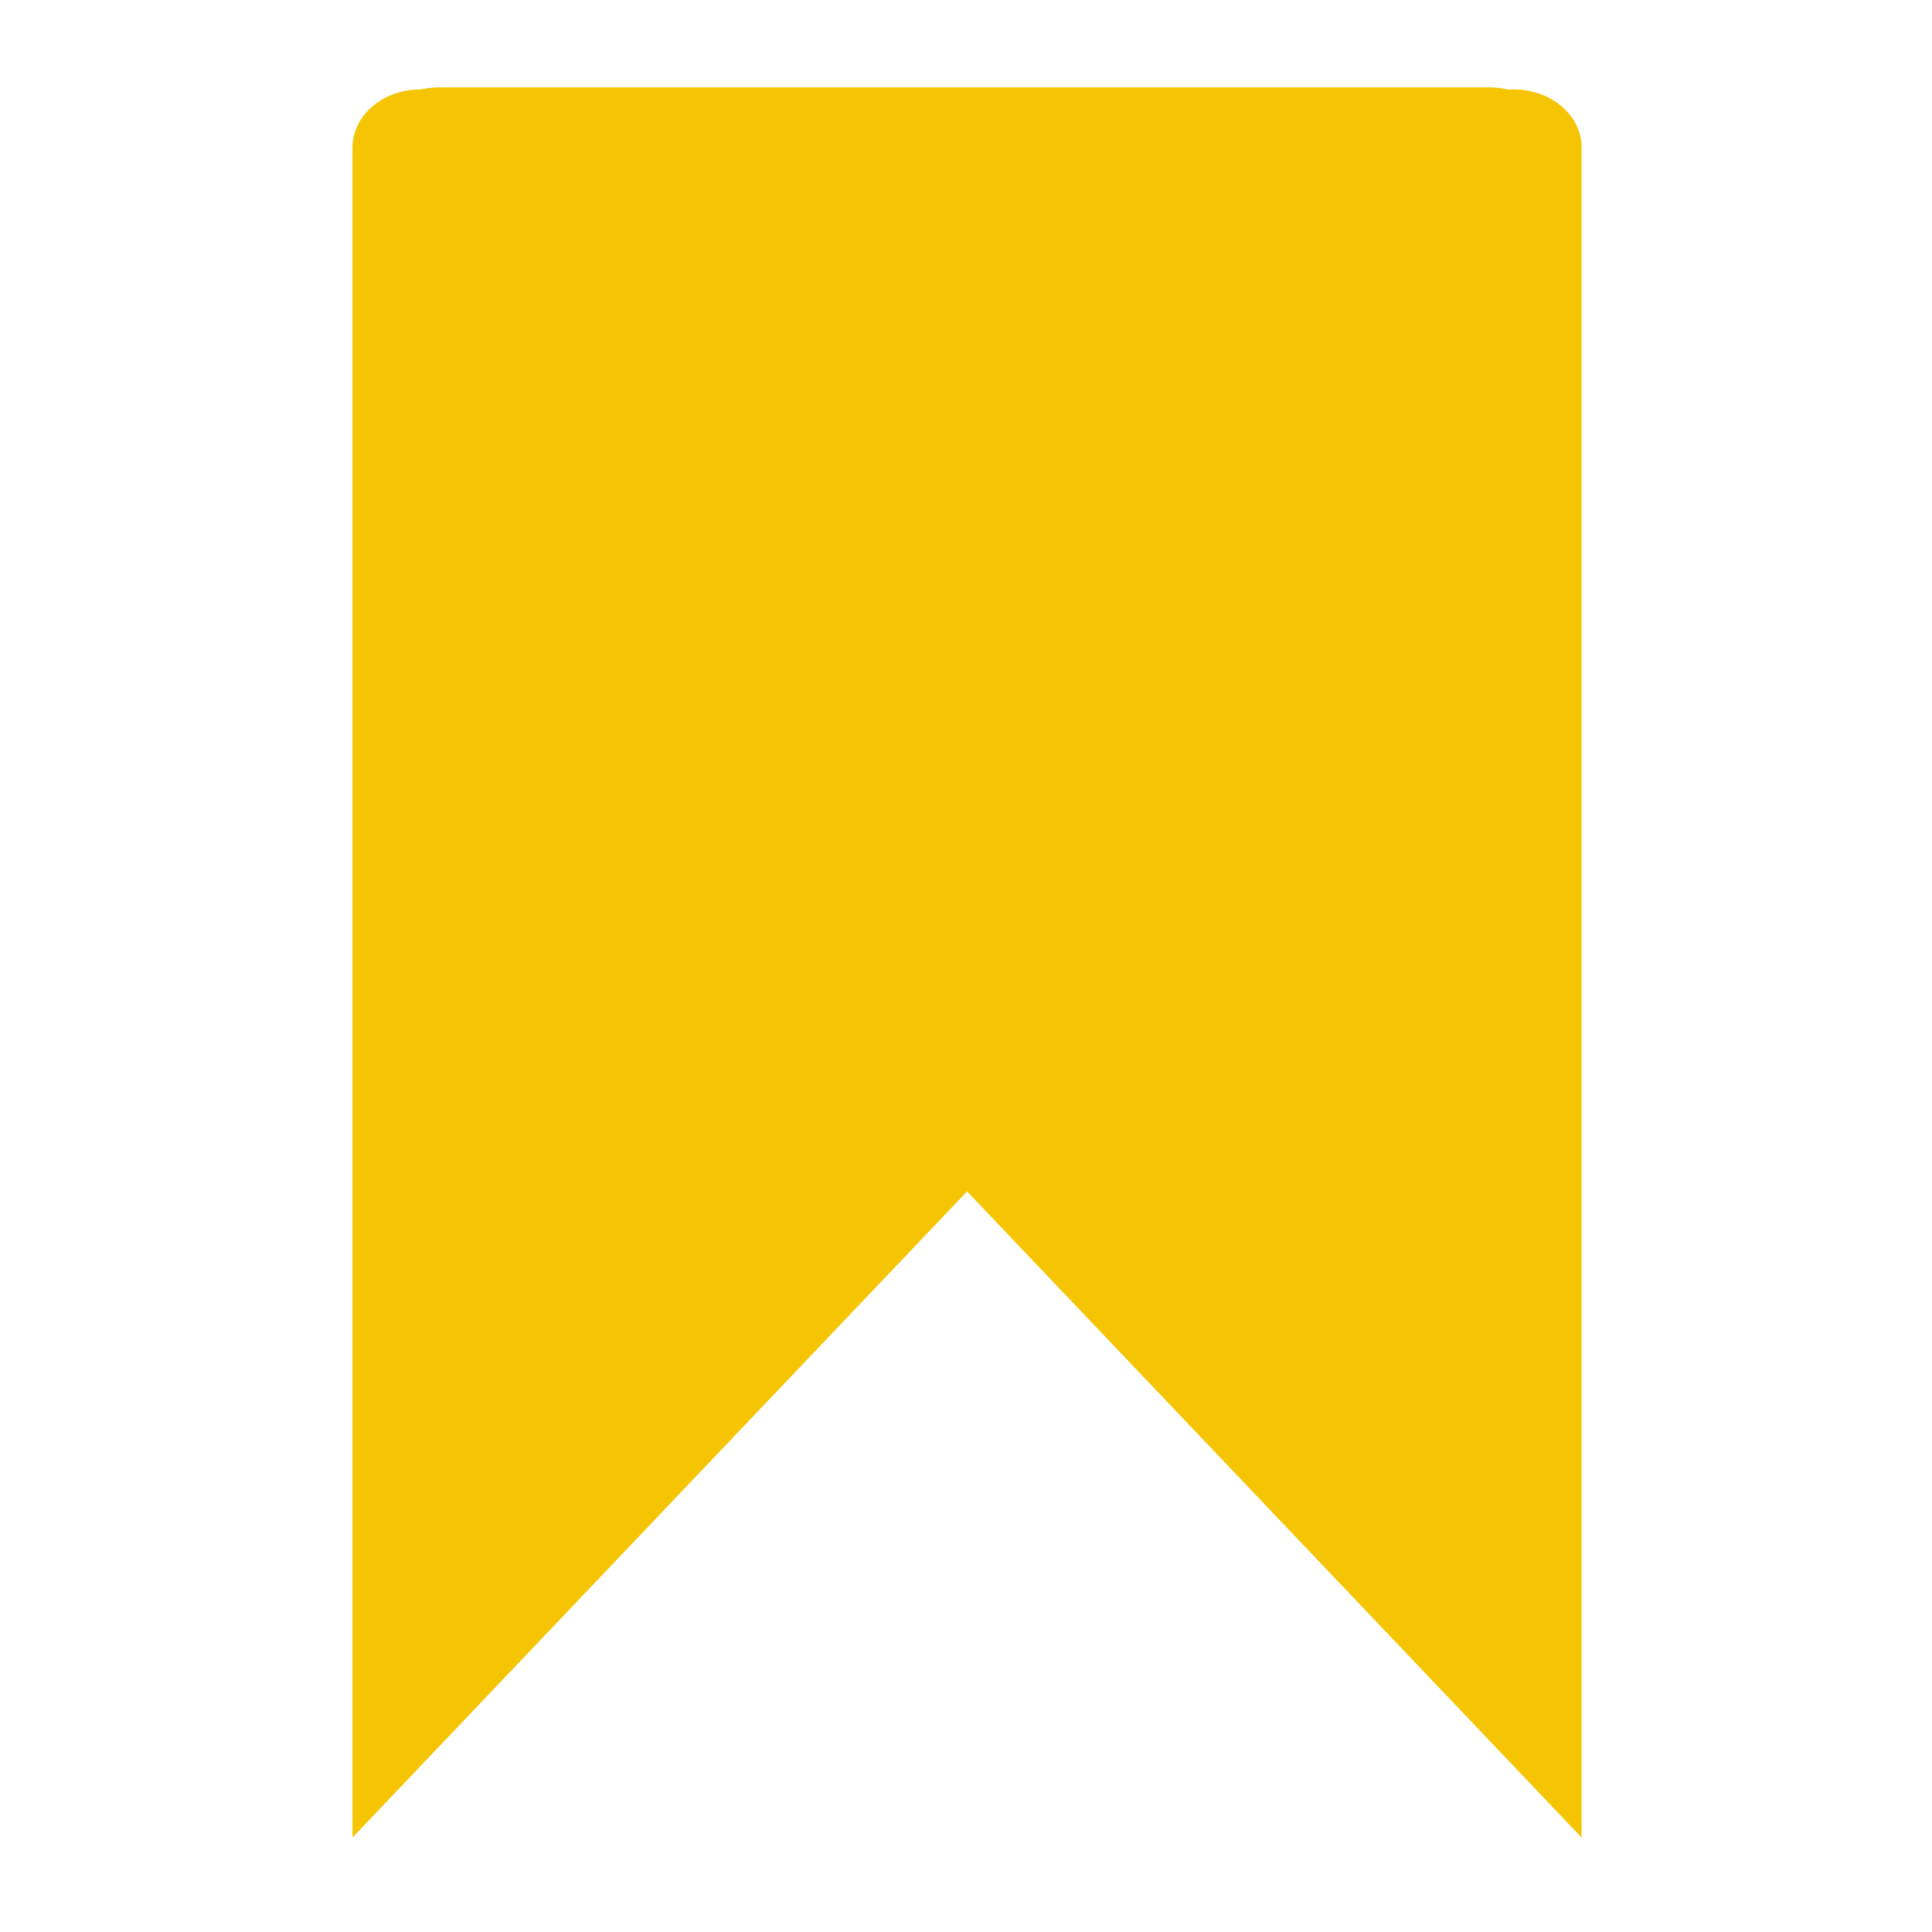 <?xml version="1.0" encoding="UTF-8" standalone="no"?>
<!-- Created with Inkscape (http://www.inkscape.org/) -->

<svg
   width="800"
   height="800"
   viewBox="0 0 211.667 211.667"
   version="1.1"
   id="svg14070"
   inkscape:version="1.2.1 (1:1.2.1+202210291243+9c6d41e410)"
   sodipodi:docname="bookmark_filled.svg"
   xmlns:inkscape="http://www.inkscape.org/namespaces/inkscape"
   xmlns:sodipodi="http://sodipodi.sourceforge.net/DTD/sodipodi-0.dtd"
   xmlns="http://www.w3.org/2000/svg"
   xmlns:svg="http://www.w3.org/2000/svg">
  <sodipodi:namedview
     id="namedview14072"
     pagecolor="#ffffff"
     bordercolor="#000000"
     borderopacity="0.25"
     inkscape:showpageshadow="2"
     inkscape:pageopacity="0.0"
     inkscape:pagecheckerboard="0"
     inkscape:deskcolor="#d1d1d1"
     inkscape:document-units="mm"
     showgrid="false"
     inkscape:zoom="0.75722503"
     inkscape:cx="397.50403"
     inkscape:cy="349.96202"
     inkscape:window-width="1920"
     inkscape:window-height="1043"
     inkscape:window-x="1920"
     inkscape:window-y="0"
     inkscape:window-maximized="1"
     inkscape:current-layer="layer1" />
  <defs
     id="defs14067" />
  <g
     inkscape:label="Layer 1"
     inkscape:groupmode="layer"
     id="layer1">
    <g
       id="g14672"
       transform="matrix(1.051,0,0,0.898,1.543,4.552)"
       style="stroke:#f5c504;stroke-width:14.158;stroke-dasharray:none;stroke-opacity:1">
      <path
         style="fill:none;stroke:#f5c504;stroke-width:14.158;stroke-linecap:round;stroke-dasharray:none;stroke-opacity:1"
         d="M 42.358,12.917 V 199.181 L 99.173,129.267"
         id="path14663" />
      <path
         style="fill:none;stroke:#f5c504;stroke-width:14.158;stroke-linecap:round;stroke-dasharray:none;stroke-opacity:1"
         d="M 156.323,12.917 V 199.181 L 99.508,129.267"
         id="path14665" />
      <path
         style="fill:none;stroke:#f5c504;stroke-width:14.158;stroke-linecap:round;stroke-dasharray:none;stroke-opacity:1"
         d="M 44.313,12.673 H 153.831"
         id="path14667" />
    </g>
    <path
       style="fill:#f5c504;stroke:#f5c504;stroke-width:13.758;stroke-linecap:round;stroke-dasharray:none"
       d="M 51.454,21.755 161.324,20.675 160.22,167.973 106.139,114.719 53.389,169.329 Z"
       id="path1011" />
  </g>
</svg>
